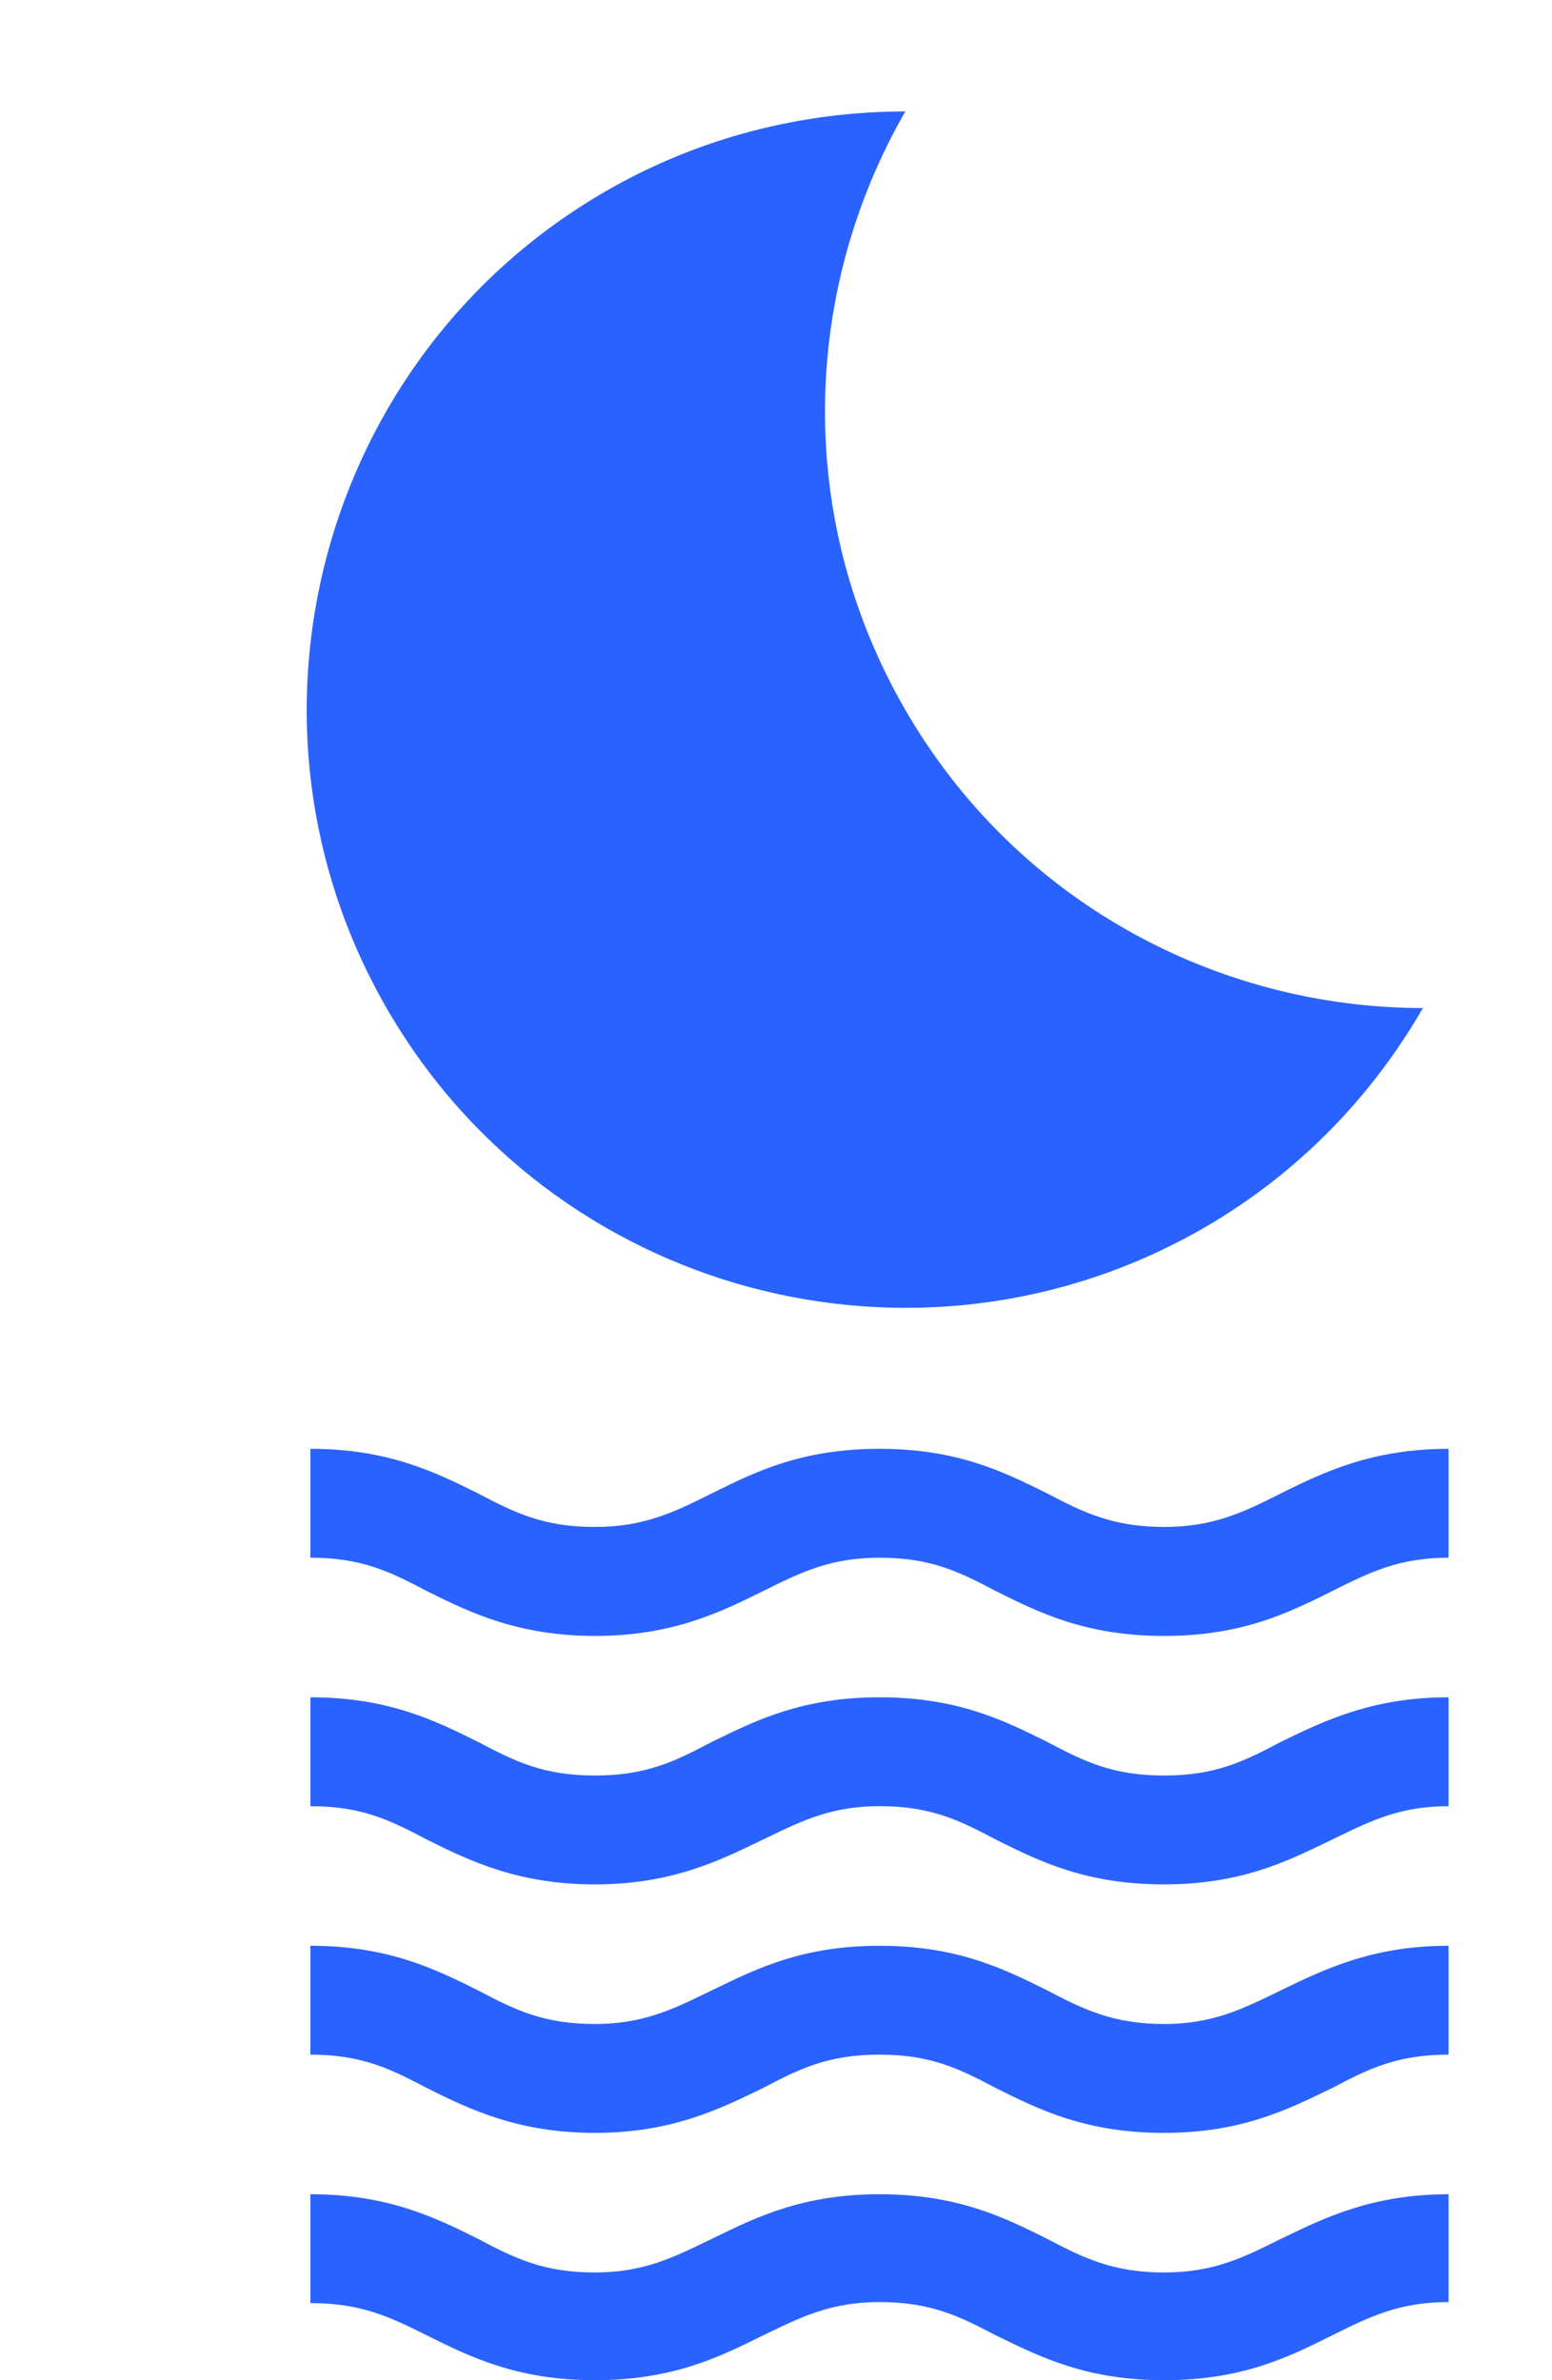 <svg width="15" height="23" viewBox="0 0 15 23" fill="none" xmlns="http://www.w3.org/2000/svg">
<path fill-rule="evenodd" clip-rule="evenodd" d="M13.752 9.741C13.262 10.592 12.55 11.336 11.639 11.863C8.874 13.459 5.335 12.51 3.739 9.746C2.143 6.982 3.092 3.443 5.856 1.847C6.767 1.321 7.768 1.077 8.75 1.077C7.753 2.808 7.678 5.002 8.747 6.855C9.817 8.708 11.755 9.739 13.752 9.741Z" fill="#2962FF"/>
<path fill-rule="evenodd" clip-rule="evenodd" d="M4.128 22.568C4.54 22.773 4.997 23 5.75 23C6.503 23 6.96 22.773 7.372 22.568L7.416 22.547C7.754 22.384 8.041 22.245 8.5 22.245C8.995 22.245 9.27 22.38 9.627 22.568L9.671 22.589C10.072 22.784 10.517 23 11.25 23C12.004 23 12.454 22.776 12.865 22.572L12.873 22.568L12.886 22.561C13.238 22.387 13.522 22.245 14 22.245V21.203C13.269 21.203 12.805 21.428 12.397 21.626L12.377 21.635L12.364 21.642C12.012 21.817 11.728 21.959 11.25 21.959C10.766 21.959 10.48 21.824 10.123 21.635L10.115 21.631C9.704 21.427 9.254 21.203 8.5 21.203C7.767 21.203 7.322 21.419 6.921 21.614L6.878 21.635L6.834 21.656C6.496 21.82 6.209 21.959 5.75 21.959C5.255 21.959 4.98 21.824 4.622 21.635C4.21 21.43 3.753 21.203 3 21.203L3 22.255C3.495 22.255 3.77 22.39 4.128 22.568ZM7.353 17.786C6.945 17.984 6.481 18.209 5.75 18.209C5.008 18.209 4.54 17.982 4.128 17.777C3.77 17.588 3.495 17.453 3 17.453L3 16.401C3.753 16.401 4.21 16.628 4.622 16.833C4.98 17.022 5.255 17.157 5.75 17.157C6.245 17.157 6.52 17.022 6.878 16.833L6.921 16.812C7.322 16.617 7.767 16.401 8.5 16.401C9.254 16.401 9.704 16.625 10.115 16.829L10.123 16.833C10.48 17.022 10.755 17.157 11.25 17.157C11.745 17.157 12.02 17.022 12.377 16.833L12.397 16.823C12.805 16.626 13.269 16.401 14 16.401V17.453C13.54 17.453 13.259 17.59 12.926 17.751L12.873 17.777L12.829 17.798C12.428 17.992 11.983 18.209 11.25 18.209C10.496 18.209 10.046 17.985 9.635 17.781L9.627 17.777C9.27 17.588 8.995 17.453 8.5 17.453C8.041 17.453 7.754 17.592 7.416 17.756L7.372 17.777L7.353 17.786ZM7.372 15.376C6.96 15.581 6.492 15.808 5.75 15.808C5.008 15.808 4.54 15.581 4.128 15.376C3.77 15.187 3.495 15.052 3 15.052L3 14C3.753 14 4.21 14.227 4.622 14.432C4.98 14.62 5.255 14.755 5.75 14.755C6.228 14.755 6.519 14.61 6.875 14.433L6.878 14.432L6.885 14.428C7.296 14.224 7.746 14 8.5 14C9.254 14 9.704 14.224 10.115 14.428L10.123 14.432C10.48 14.62 10.766 14.755 11.25 14.755C11.728 14.755 12.012 14.614 12.364 14.439L12.377 14.432C12.79 14.227 13.258 14 14 14V15.052C13.522 15.052 13.238 15.194 12.886 15.369L12.873 15.376L12.865 15.38C12.454 15.584 12.004 15.808 11.25 15.808C10.496 15.808 10.046 15.584 9.635 15.38L9.627 15.376C9.27 15.187 8.995 15.052 8.5 15.052C8.023 15.052 7.731 15.197 7.375 15.375L7.372 15.376ZM7.353 20.187C6.945 20.385 6.481 20.61 5.75 20.61C5.008 20.61 4.54 20.383 4.128 20.178C3.77 19.989 3.495 19.854 3 19.854L3 18.802C3.753 18.802 4.21 19.029 4.622 19.234C4.98 19.423 5.255 19.558 5.75 19.558C6.209 19.558 6.496 19.419 6.834 19.255C6.848 19.248 6.863 19.241 6.878 19.234C6.892 19.227 6.906 19.22 6.921 19.213C7.322 19.018 7.767 18.802 8.5 18.802C9.254 18.802 9.704 19.026 10.115 19.23L10.123 19.234C10.48 19.423 10.771 19.558 11.25 19.558C11.709 19.558 11.996 19.419 12.334 19.255C12.348 19.248 12.363 19.241 12.377 19.234C12.384 19.231 12.39 19.228 12.397 19.224C12.805 19.027 13.269 18.802 14 18.802V19.854C13.505 19.854 13.23 19.989 12.873 20.178C12.858 20.185 12.844 20.192 12.829 20.199C12.428 20.393 11.983 20.61 11.25 20.61C10.496 20.61 10.046 20.386 9.635 20.182L9.627 20.178C9.27 19.989 8.995 19.854 8.5 19.854C8.005 19.854 7.73 19.989 7.372 20.178L7.353 20.187Z" fill="#2962FF"/>
</svg>
